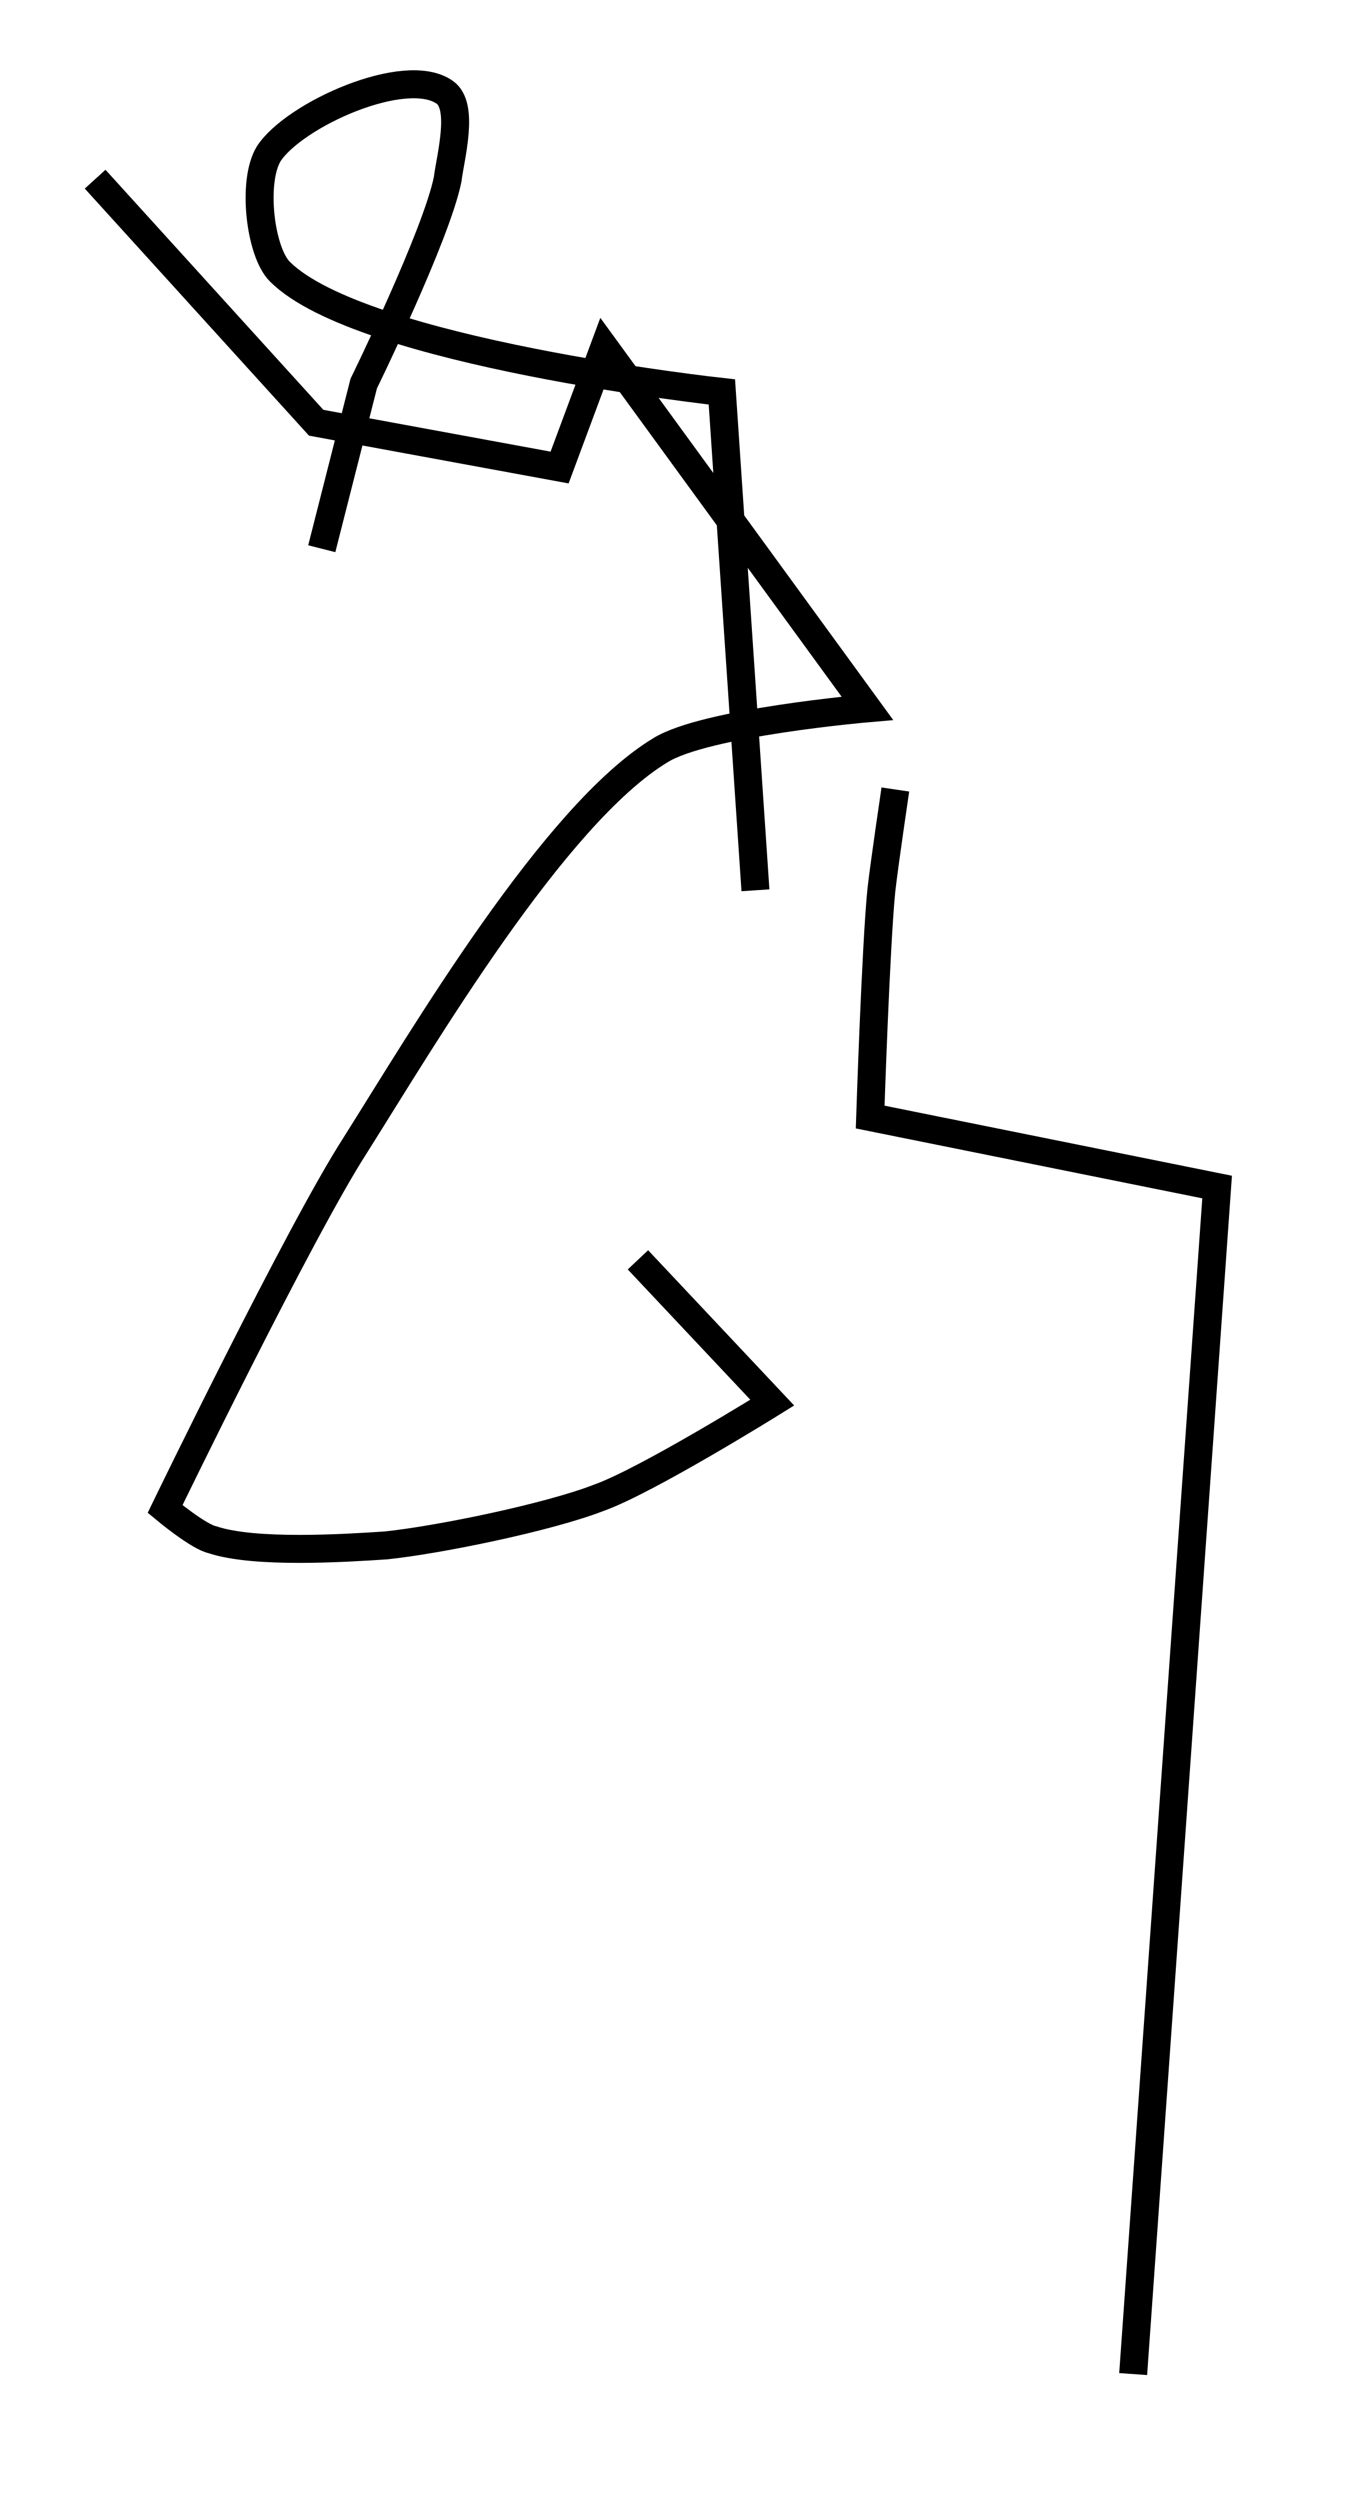 <?xml version="1.0" encoding="utf-8"?>
<!-- Generator: Adobe Illustrator 24.0.0, SVG Export Plug-In . SVG Version: 6.00 Build 0)  -->
<svg version="1.1" id="Layer_1" xmlns:ev="http://www.w3.org/2001/xml-events"
	 xmlns="http://www.w3.org/2000/svg" xmlns:xlink="http://www.w3.org/1999/xlink" x="0px" y="0px" viewBox="0 0 49 89.3"
	 style="enable-background:new 0 0 49 89.3;" xml:space="preserve">
<style type="text/css">
	.st0{fill:none;stroke:#000000;}
</style>
<path class="st0" d="M3.4,6.4l7.9,8.7l8.7,1.6l1.6-4.3l9.4,12.9c0,0-5.8,0.5-7.4,1.5c-3.8,2.3-8.5,10.3-10.9,14.1
	c-2,3.1-6.8,13-6.8,13s1.2,1,1.7,1.1c1.5,0.5,4.7,0.3,6.2,0.2c1.9-0.2,5.8-1,7.6-1.7c1.7-0.6,6.2-3.4,6.2-3.4l-4.8-5.1 M11.5,19.6
	l1.5-5.9c0,0,2.6-5.3,3-7.3c0.1-0.8,0.6-2.6-0.1-3.1c-1.4-1-5.4,0.8-6.3,2.2C9,6.5,9.3,9,10,9.7c2.9,2.9,15.8,4.3,15.8,4.3l1.2,17.8
	 M32,28.2c0,0-0.4,2.7-0.5,3.6c-0.2,2-0.4,8.1-0.4,8.1l12.4,2.5l-3,42.4"/>
</svg>
